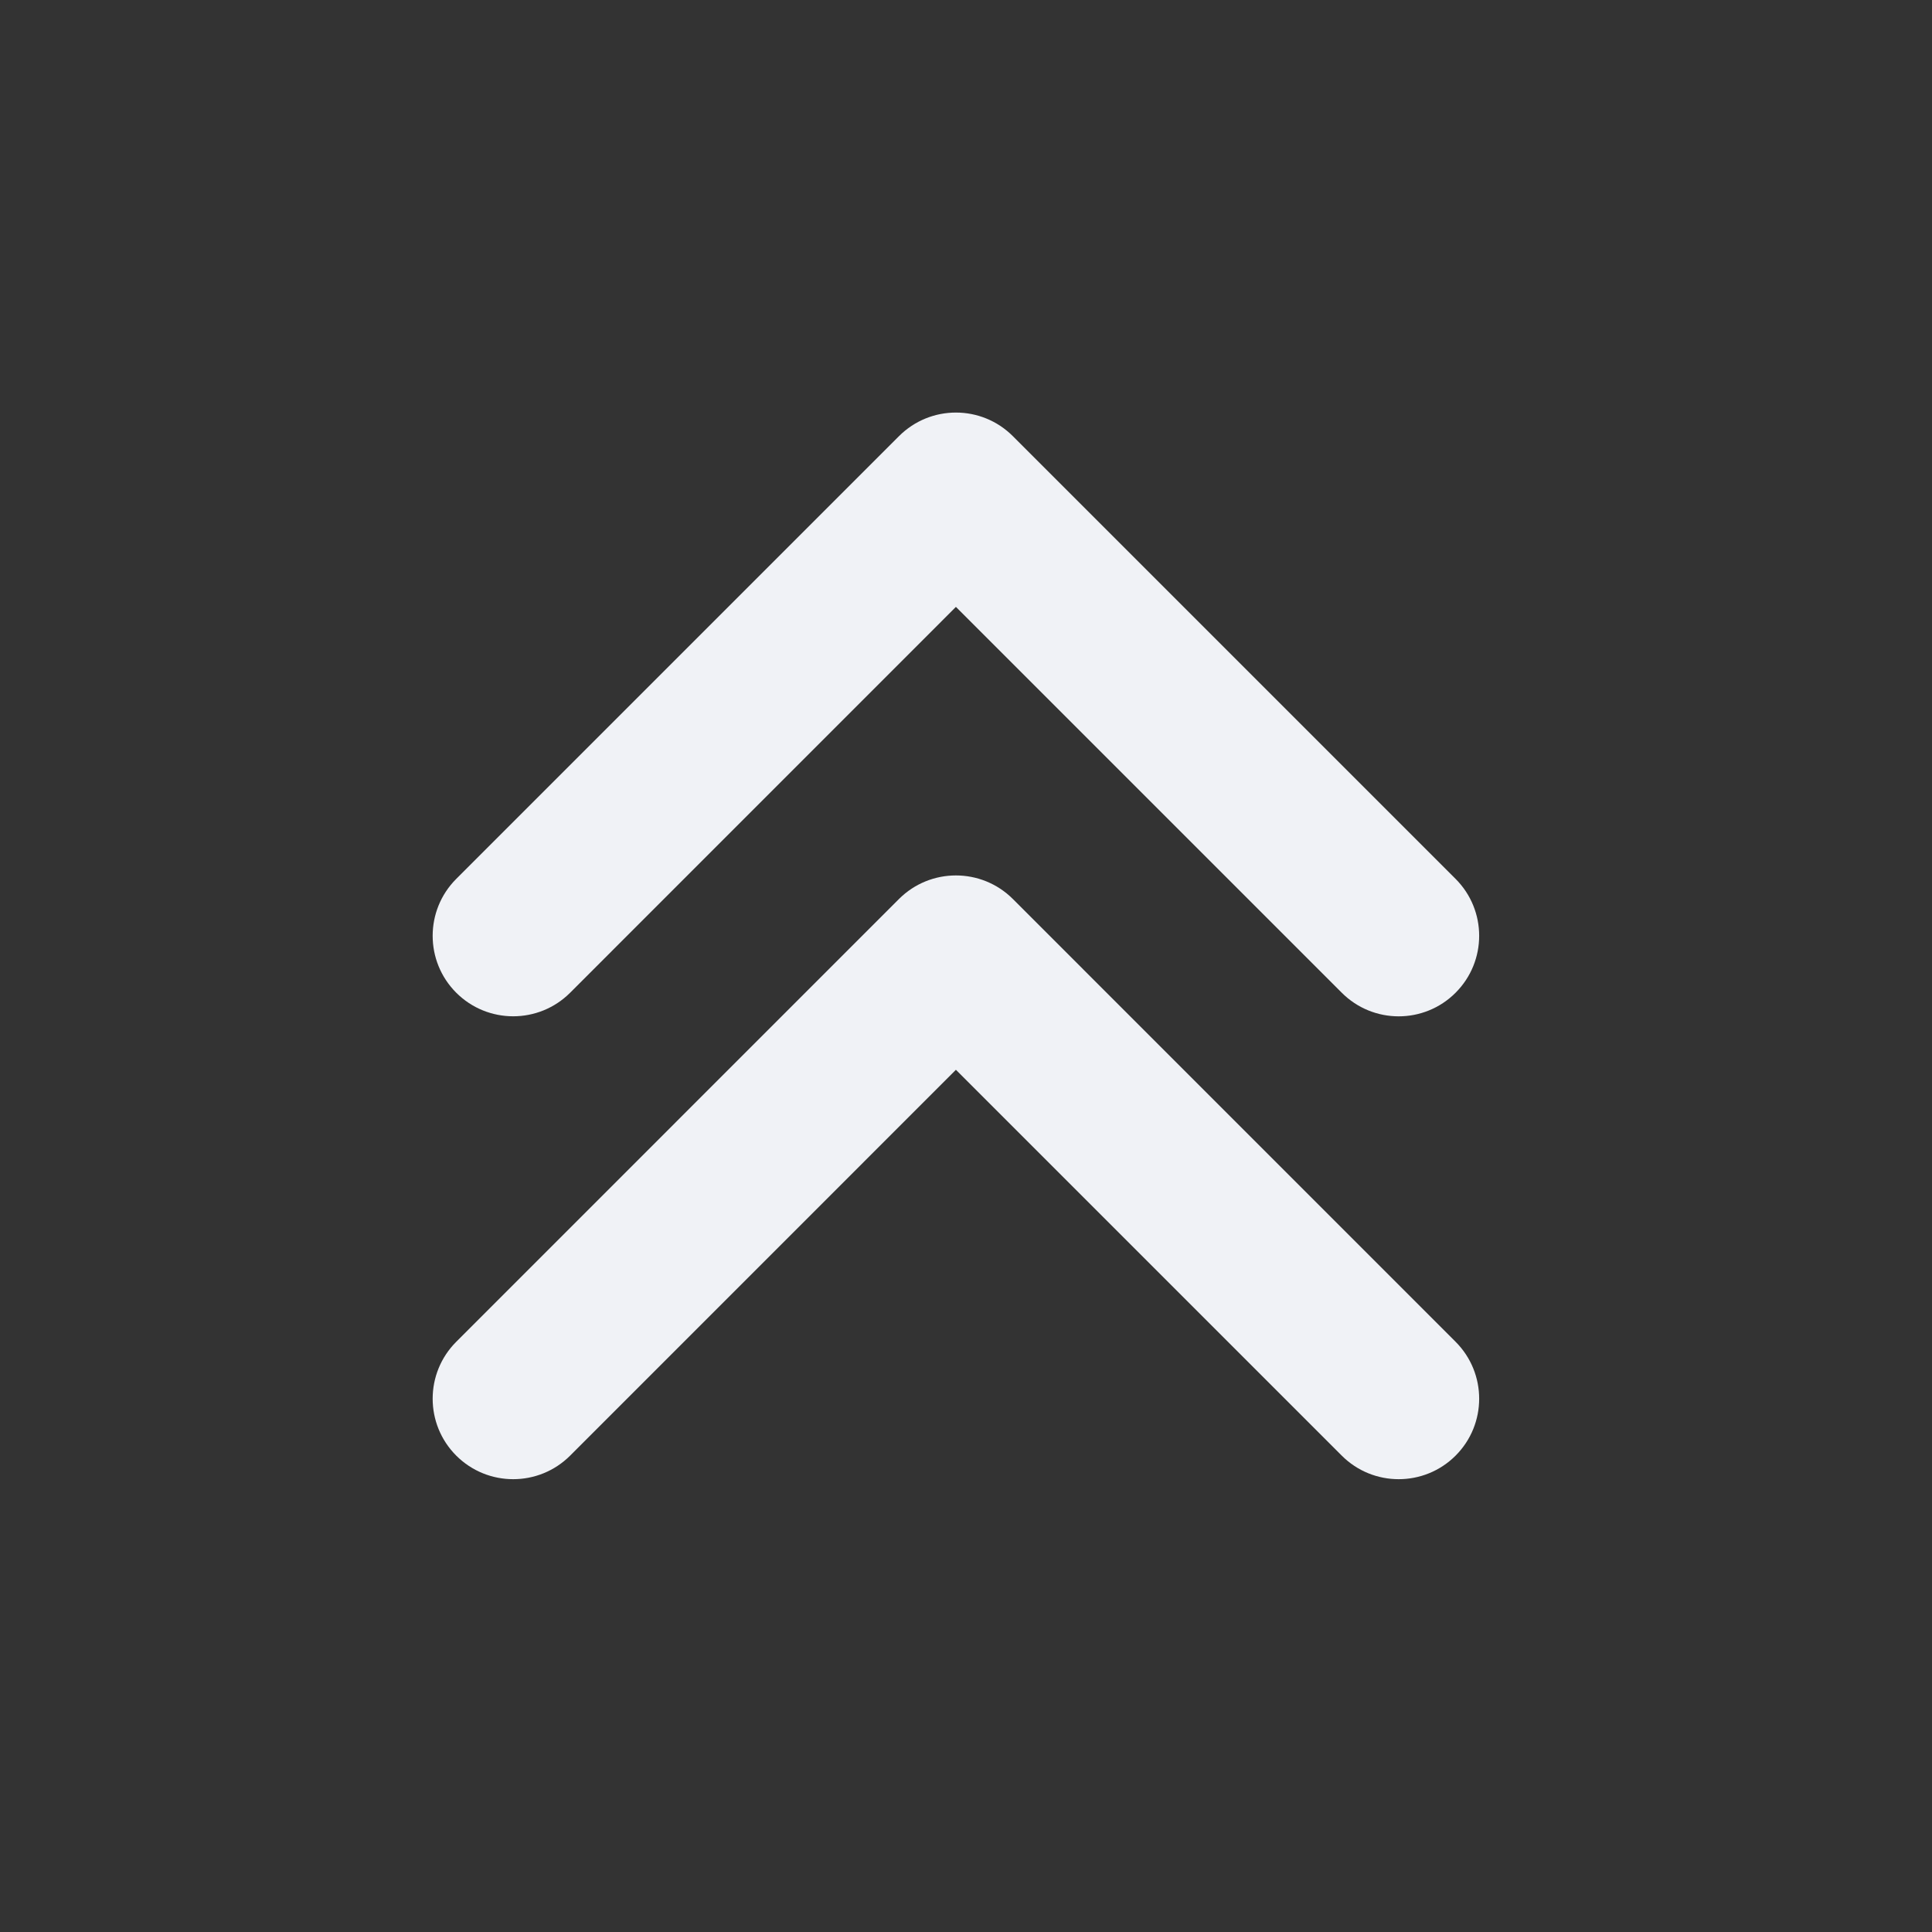 <svg width="32" height="32" viewBox="0 0 32 32" fill="none" xmlns="http://www.w3.org/2000/svg">
<rect x="0" y="0" width="32" height="32" fill="#333333" stroke="none"/>
<path fill-rule="evenodd" clip-rule="evenodd" d="M7.557 16.443C7.036 15.922 7.036 15.078 7.557 14.557L14.89 7.224C15.411 6.703 16.255 6.703 16.776 7.224L24.109 14.557C24.63 15.078 24.63 15.922 24.109 16.443C23.589 16.964 22.744 16.964 22.224 16.443L15.833 10.052L9.443 16.443C8.922 16.963 8.078 16.963 7.557 16.443Z" fill="#F0F2F6"/>
<path fill-rule="evenodd" clip-rule="evenodd" d="M7.557 24.11C7.036 23.589 7.036 22.745 7.557 22.224L14.89 14.89C15.411 14.37 16.255 14.37 16.776 14.89L24.109 22.224C24.63 22.745 24.63 23.589 24.109 24.11C23.589 24.63 22.744 24.63 22.224 24.11L15.833 17.719L9.443 24.11C8.922 24.63 8.078 24.63 7.557 24.11Z" fill="#F0F2F6"/>
</svg>
